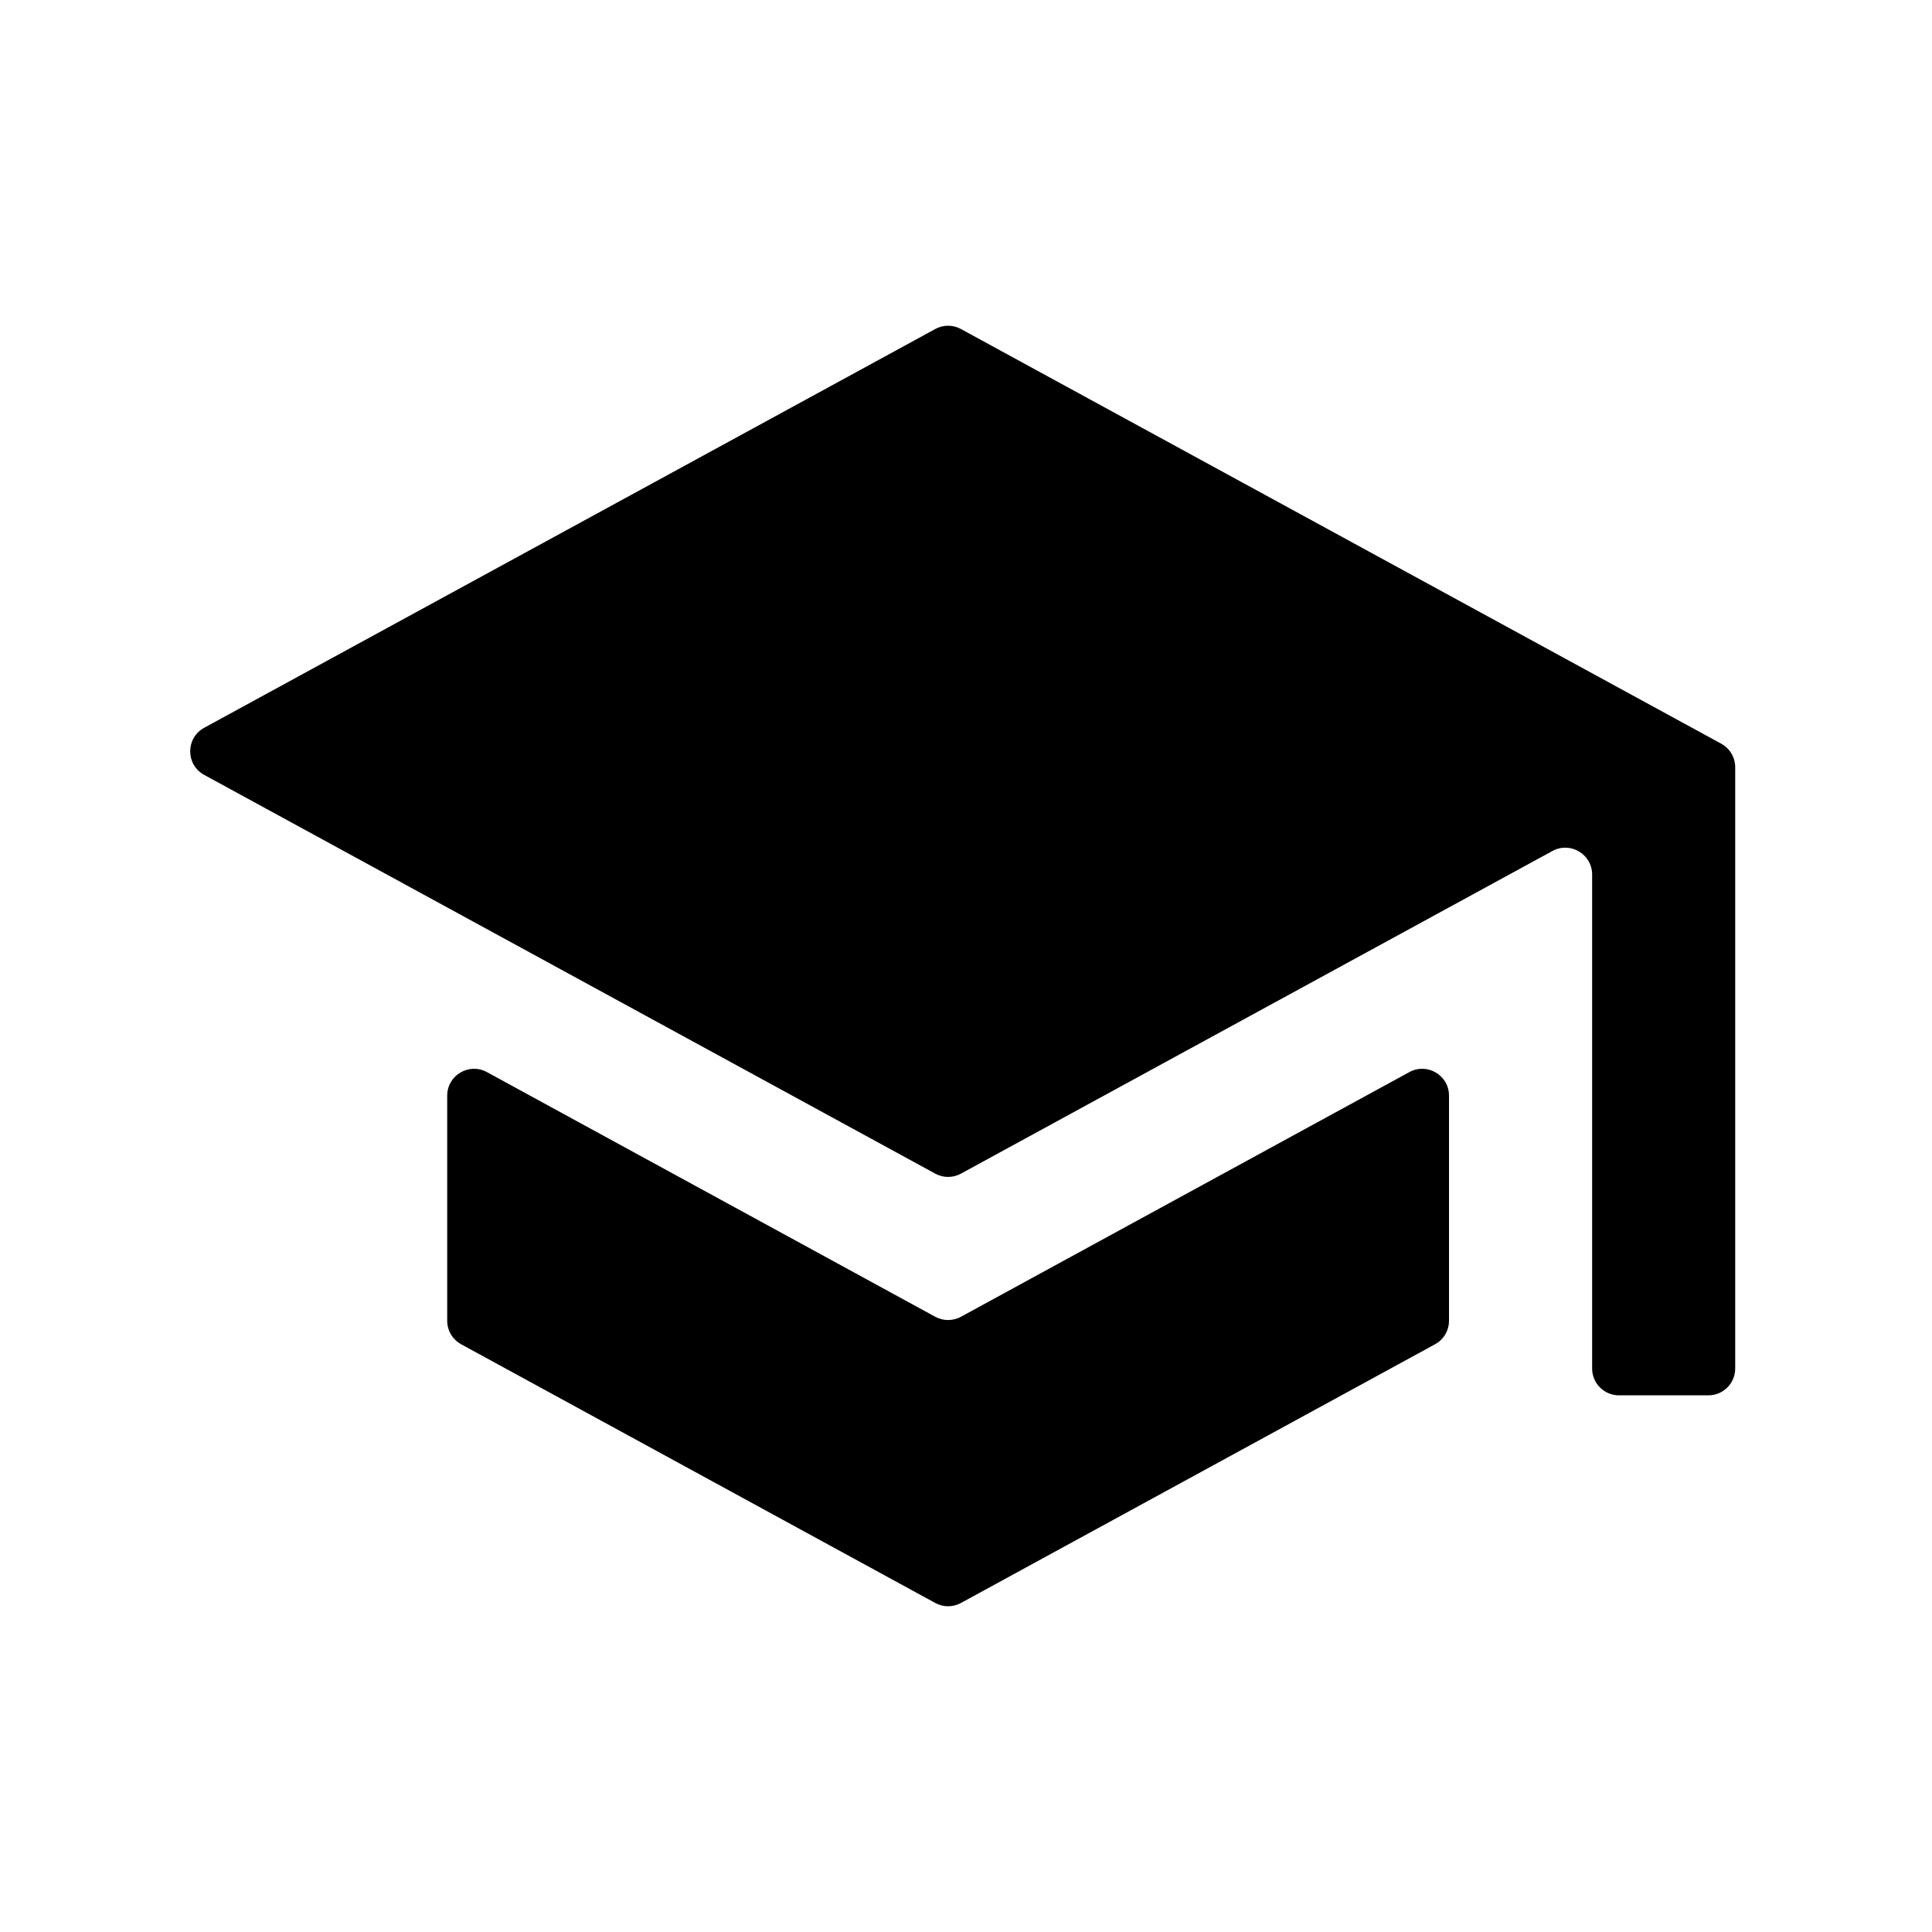 <svg width="36" height="36" viewBox="0 0 36 36" fill="none" xmlns="http://www.w3.org/2000/svg">
<path d="M17.906 6.131C17.757 6.049 17.576 6.049 17.427 6.131L3.805 13.561C3.457 13.751 3.457 14.249 3.805 14.439L17.427 21.869C17.576 21.951 17.757 21.951 17.906 21.869L28.927 15.857C29.26 15.675 29.667 15.916 29.667 16.296V25.5C29.667 25.776 29.89 26 30.167 26H31.833C32.109 26 32.333 25.776 32.333 25.5V14.297C32.333 14.114 32.233 13.945 32.073 13.858L17.906 6.131ZM9.073 19.977C8.74 19.795 8.333 20.036 8.333 20.416V24.61C8.333 24.793 8.433 24.961 8.594 25.049L17.427 29.869C17.576 29.951 17.757 29.951 17.906 29.869L26.739 25.049C26.9 24.961 27 24.793 27 24.61V20.416C27 20.036 26.594 19.795 26.261 19.977L17.906 24.536C17.757 24.617 17.576 24.617 17.427 24.536L9.073 19.977Z" fill="black"/>
</svg>
